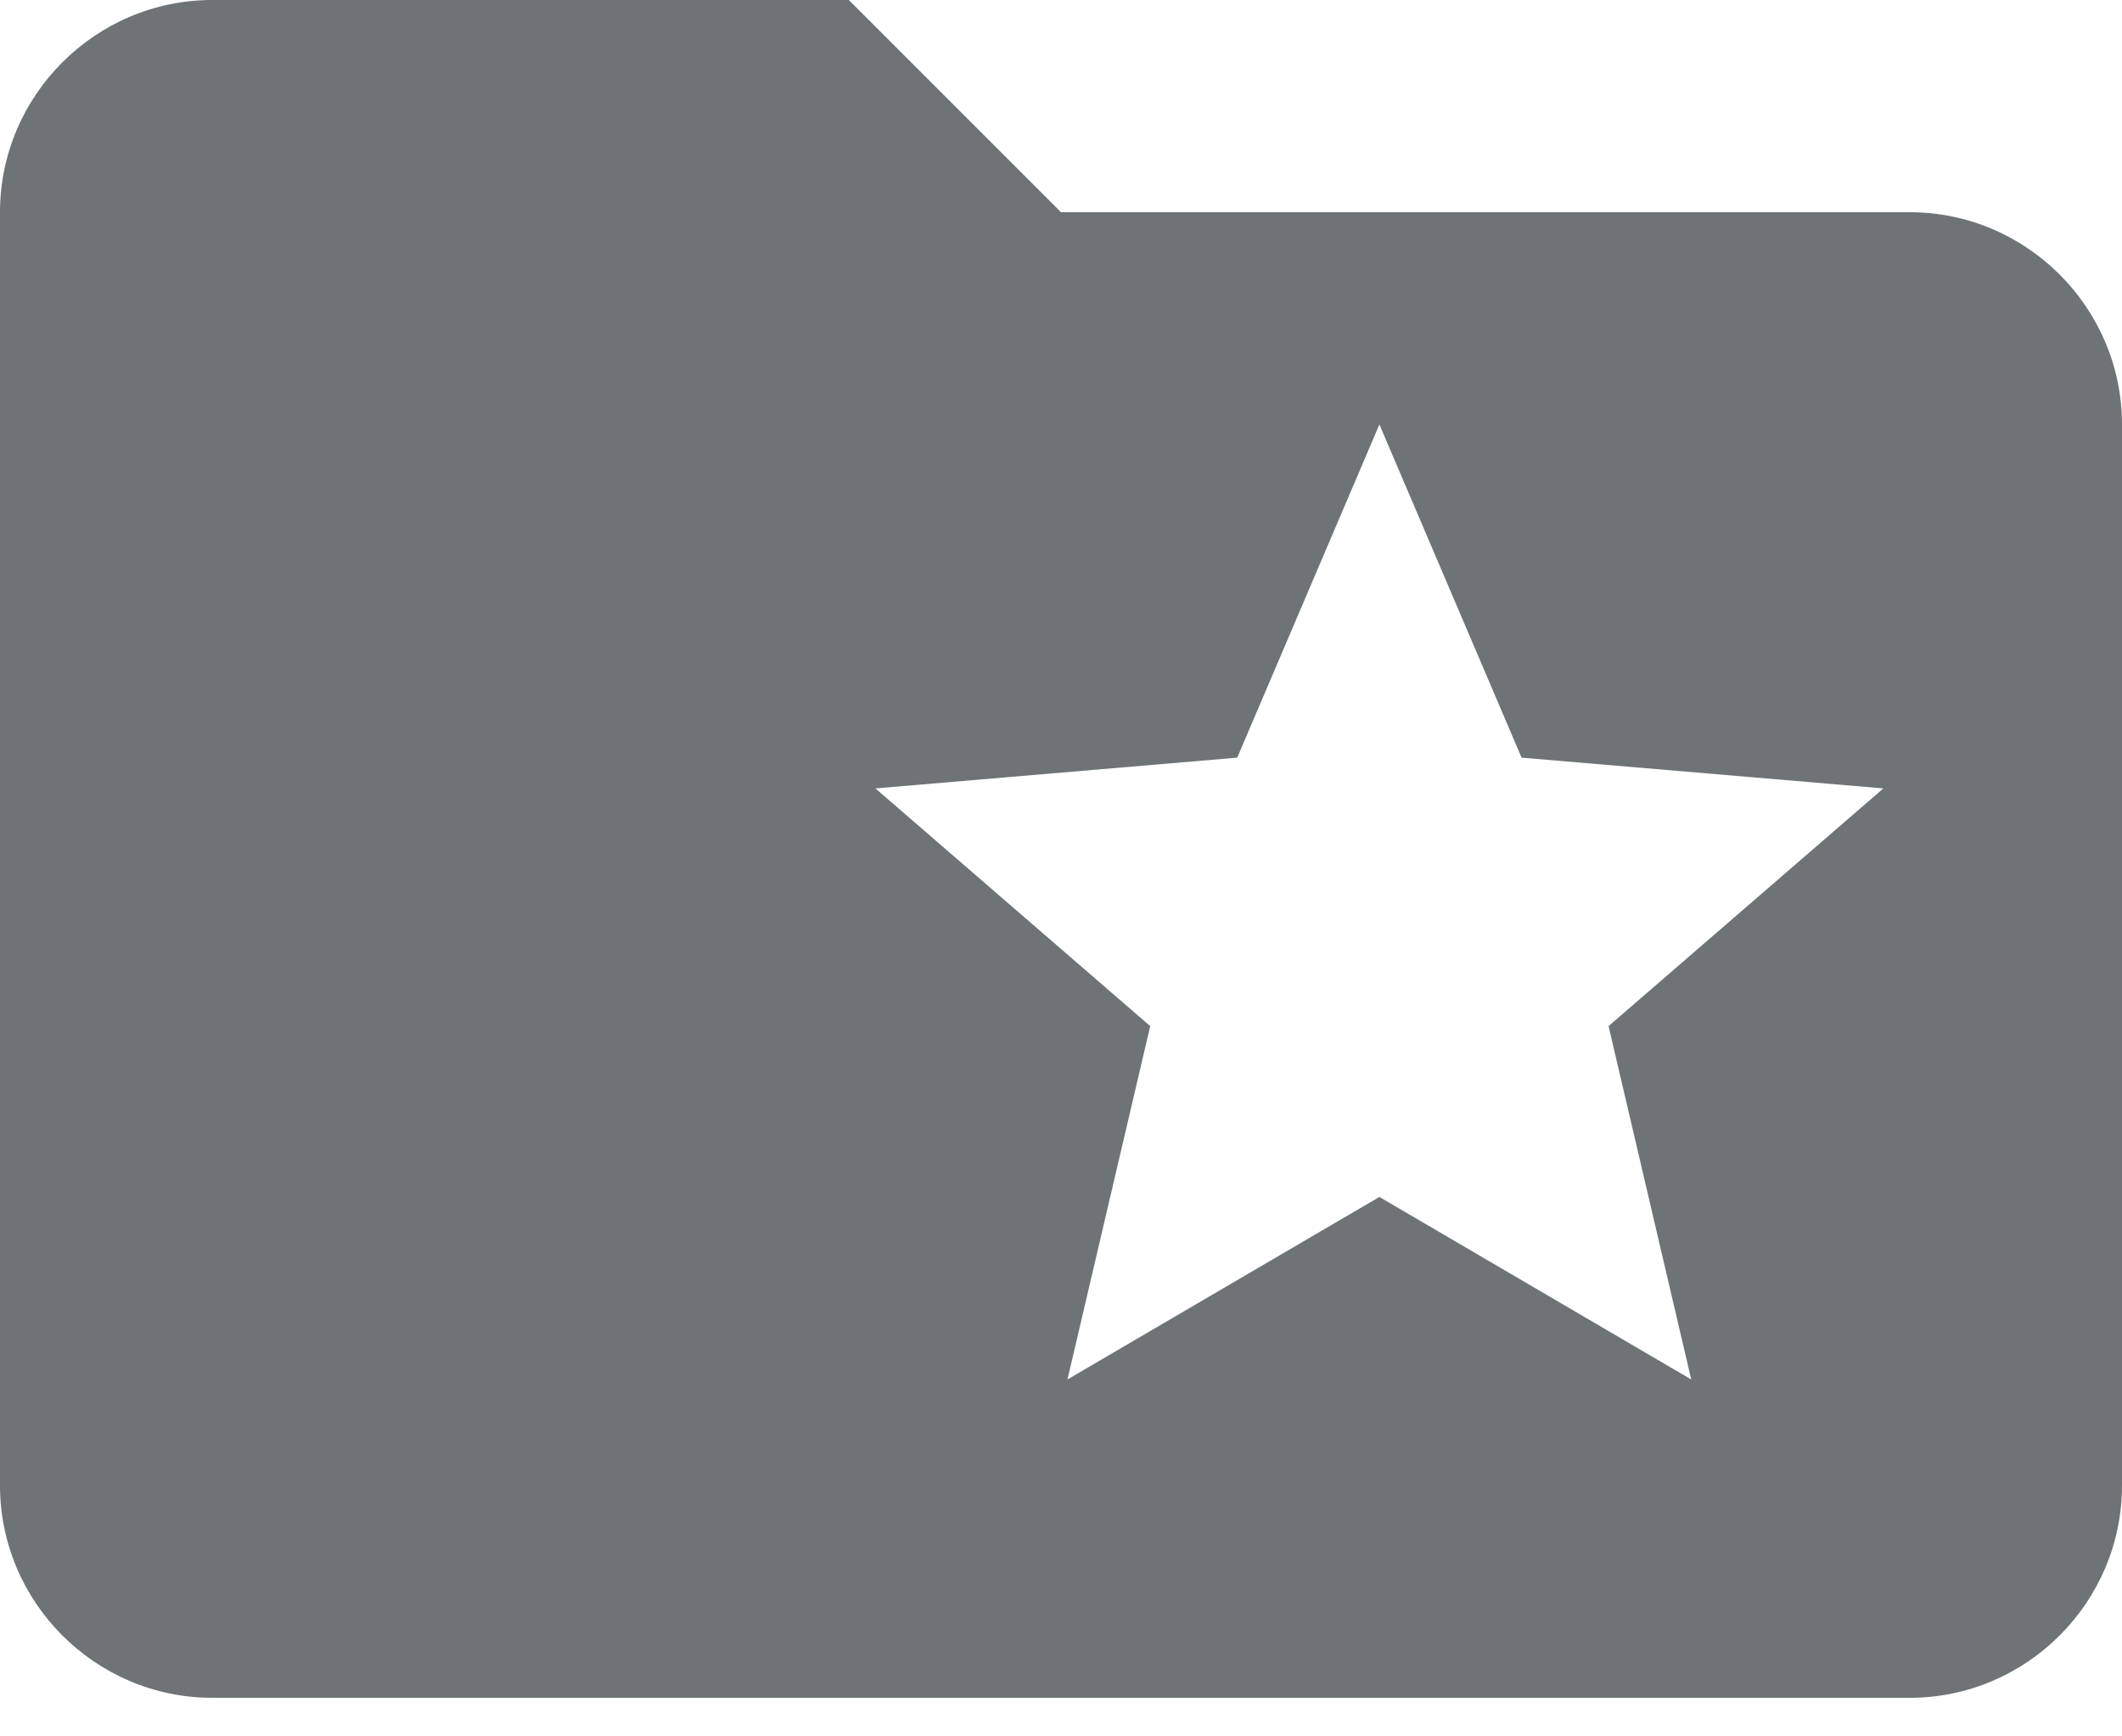 <svg width="22" height="18" viewBox="0 0 22 18" fill="none" xmlns="http://www.w3.org/2000/svg">
<path d="M17.534 14.3L14.301 12.408L11.067 14.3L11.925 10.637L9.076 8.173L12.827 7.854L14.301 4.4L15.775 7.854L19.526 8.173L16.677 10.637L17.534 14.3ZM19.8 2.2H11L8.8 0H2.2C0.99 0 0 0.99 0 2.2V15.4C0 16.61 0.99 17.6 2.2 17.6H19.8C21.01 17.6 22 16.61 22 15.4V4.4C22 3.19 21.01 2.2 19.8 2.2Z" fill="#6E7375"/>
</svg>
